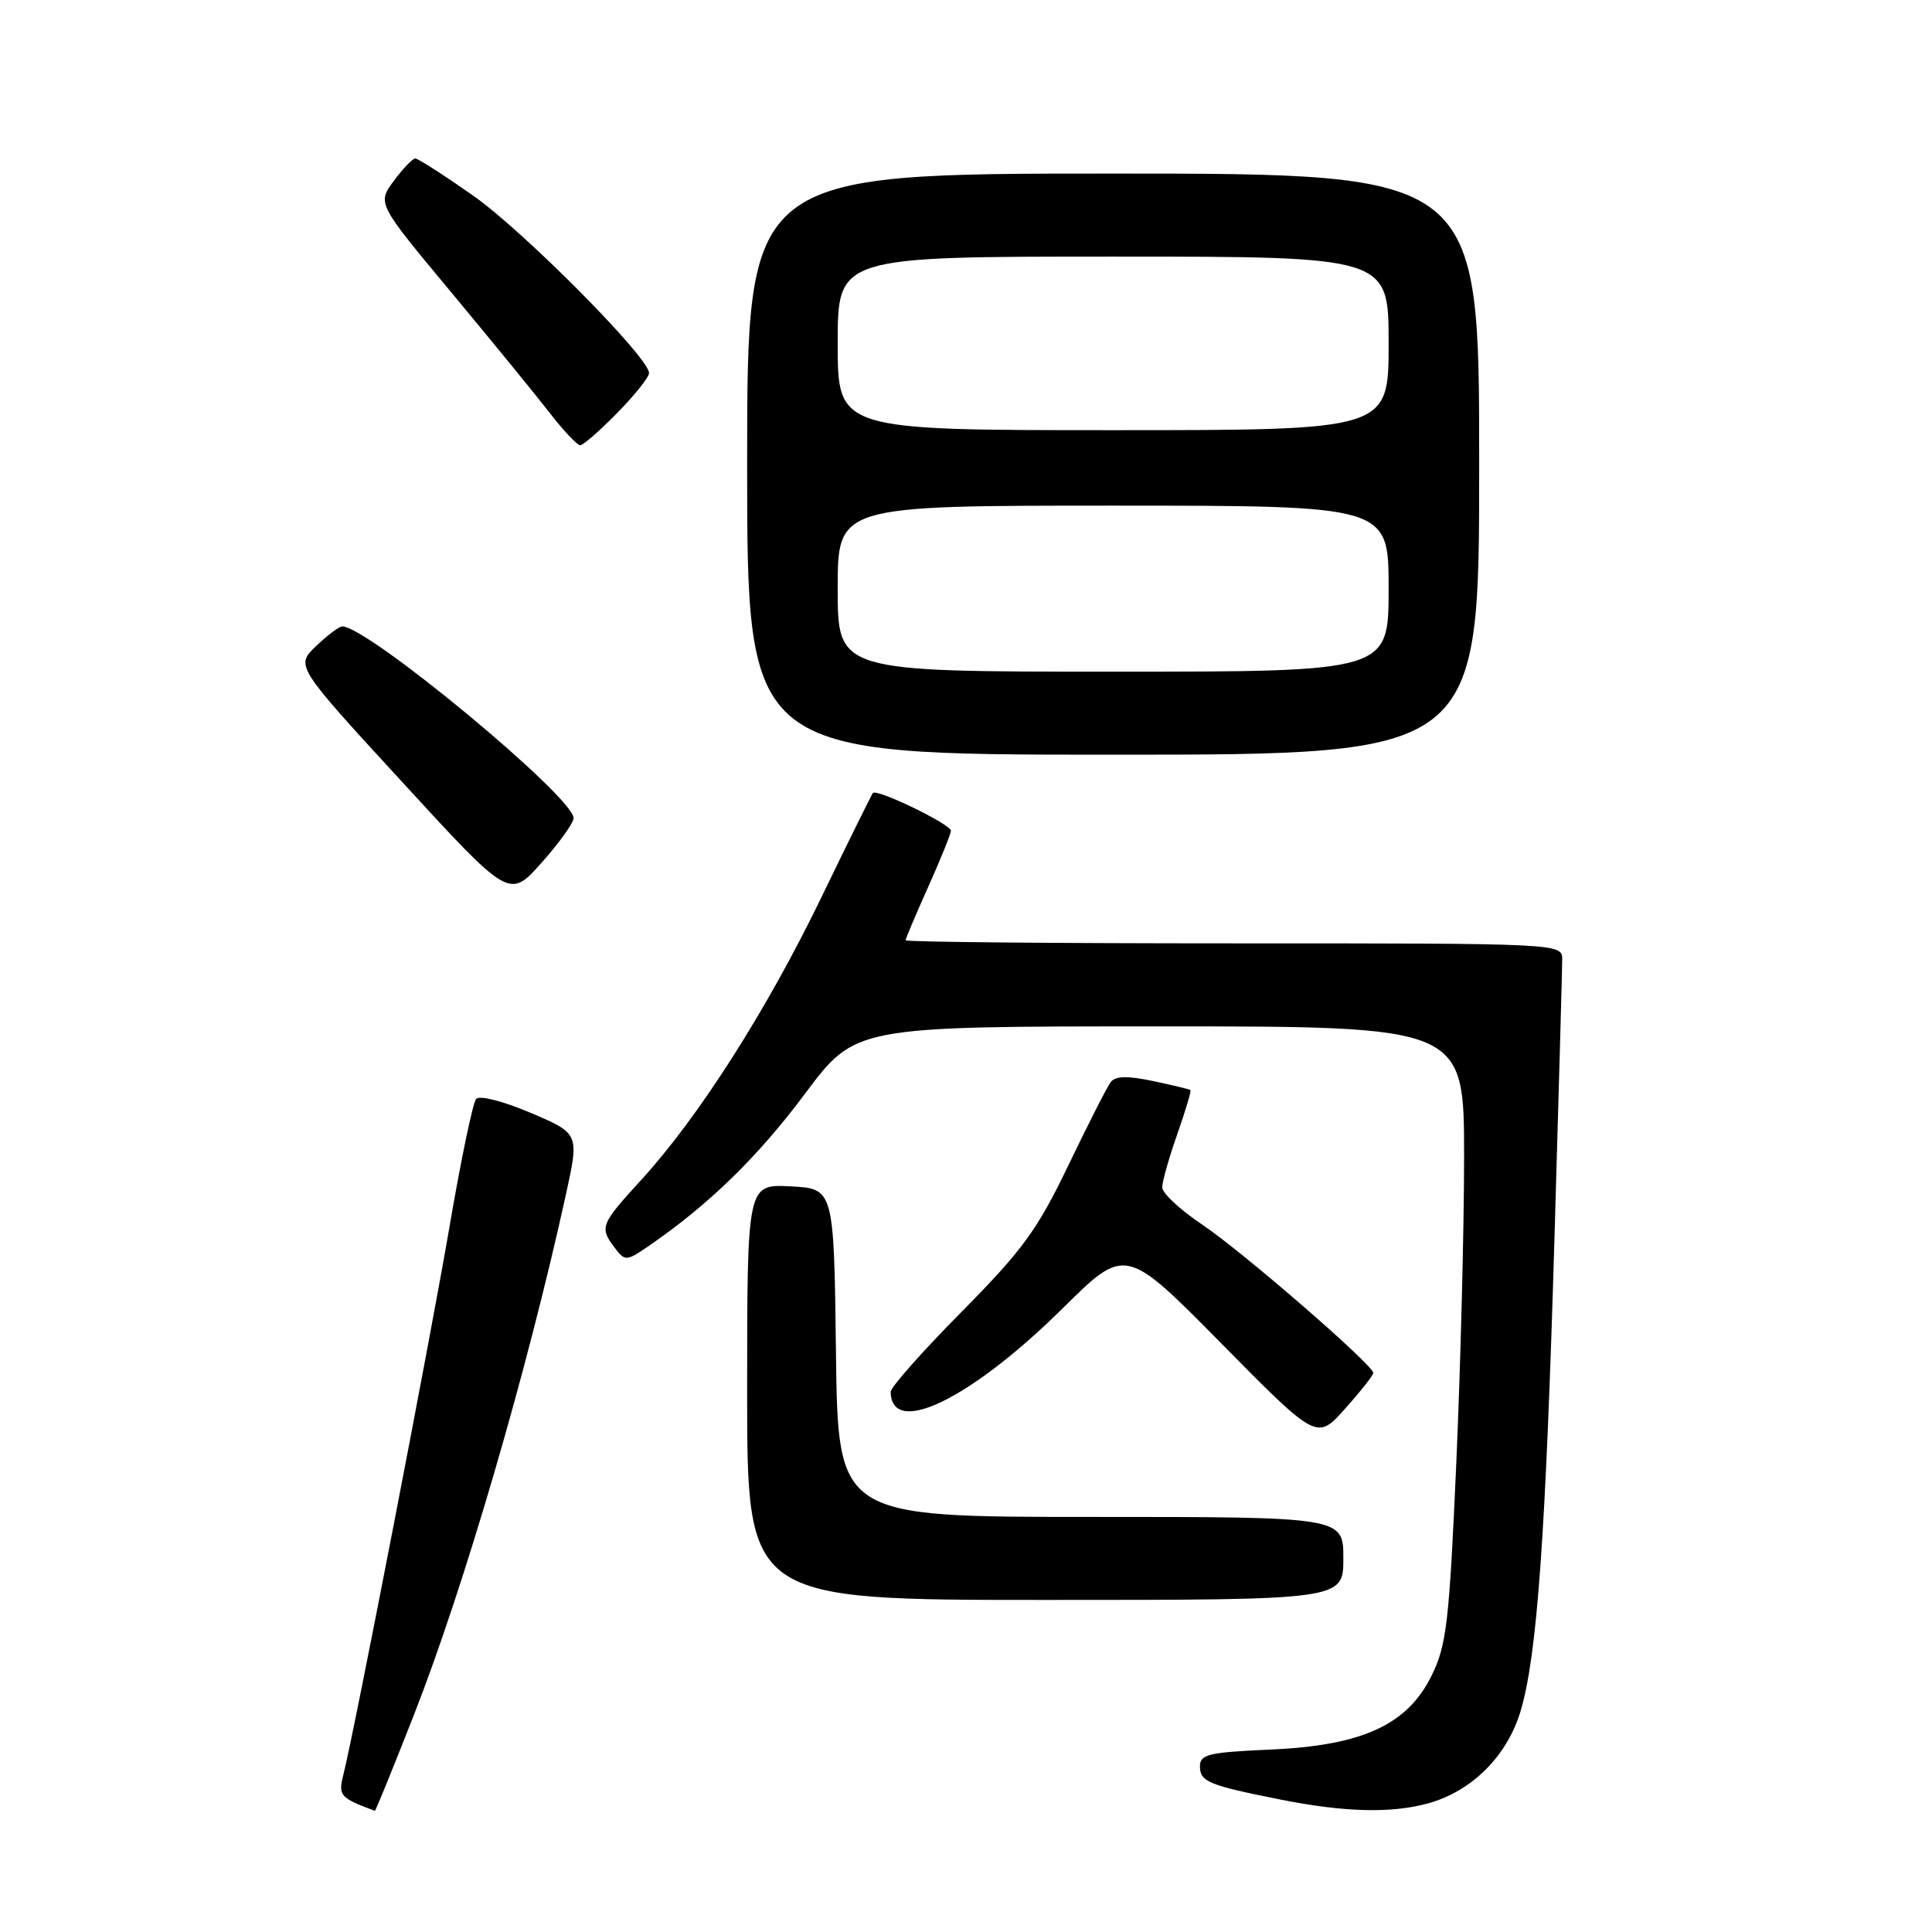 <?xml version="1.0" encoding="UTF-8" standalone="no"?>
<!DOCTYPE svg PUBLIC "-//W3C//DTD SVG 1.1//EN" "http://www.w3.org/Graphics/SVG/1.1/DTD/svg11.dtd" >
<svg xmlns="http://www.w3.org/2000/svg" xmlns:xlink="http://www.w3.org/1999/xlink" version="1.1" viewBox="0 0 256 256">
 <g >
 <path fill="currentColor"
d=" M 54.84 227.25 C 61.48 210.33 69.88 181.56 74.97 158.35 C 76.76 150.20 76.76 150.20 70.32 147.46 C 66.68 145.91 63.54 145.11 63.09 145.61 C 62.66 146.10 61.07 153.70 59.57 162.50 C 56.99 177.58 46.98 229.28 45.48 235.24 C 44.80 237.93 45.08 238.24 49.67 239.94 C 49.77 239.97 52.09 234.26 54.84 227.25 Z  M 189.28 238.94 C 195.06 237.33 199.73 232.65 201.50 226.68 C 203.68 219.34 204.82 203.37 205.98 163.90 C 206.54 144.88 207.00 128.34 207.00 127.15 C 207.00 125.00 207.00 125.00 163.50 125.00 C 139.57 125.00 120.00 124.82 120.00 124.59 C 120.00 124.37 121.35 121.18 123.00 117.50 C 124.65 113.82 126.00 110.48 126.00 110.08 C 126.00 109.22 116.17 104.46 115.66 105.08 C 115.48 105.31 112.38 111.58 108.79 119.00 C 101.56 133.93 92.55 148.05 84.96 156.35 C 79.54 162.28 79.41 162.63 81.47 165.36 C 82.84 167.16 82.99 167.15 86.19 164.94 C 94.03 159.52 100.45 153.25 106.67 144.92 C 113.33 136.00 113.33 136.00 153.66 136.00 C 194.00 136.00 194.00 136.00 194.00 153.26 C 194.00 162.76 193.53 181.10 192.96 194.01 C 192.03 214.96 191.68 217.99 189.71 222.00 C 186.49 228.56 180.52 231.30 168.28 231.83 C 160.13 232.19 159.00 232.46 159.00 234.05 C 159.00 236.09 160.12 236.55 169.72 238.46 C 178.17 240.14 184.39 240.30 189.28 238.94 Z  M 178.00 206.50 C 178.00 201.00 178.00 201.00 144.52 201.00 C 111.04 201.00 111.04 201.00 110.77 179.25 C 110.50 157.50 110.50 157.50 104.75 157.20 C 99.00 156.90 99.00 156.90 99.00 184.45 C 99.00 212.00 99.00 212.00 138.50 212.00 C 178.00 212.00 178.00 212.00 178.00 206.50 Z  M 181.97 181.93 C 182.02 180.92 164.63 165.84 159.25 162.23 C 156.36 160.30 154.00 158.09 154.00 157.33 C 154.00 156.57 154.89 153.41 155.99 150.30 C 157.08 147.19 157.87 144.55 157.74 144.44 C 157.61 144.33 155.37 143.79 152.77 143.24 C 149.38 142.53 147.79 142.57 147.18 143.38 C 146.71 143.99 144.18 148.96 141.56 154.42 C 137.43 163.00 135.53 165.61 127.40 173.84 C 122.23 179.06 118.01 183.83 118.02 184.42 C 118.10 190.52 128.61 185.42 140.81 173.36 C 149.12 165.14 149.12 165.14 161.81 177.99 C 174.50 190.85 174.50 190.85 178.22 186.67 C 180.27 184.38 181.95 182.25 181.97 181.93 Z  M 76.00 108.40 C 76.00 105.60 48.73 83.00 45.35 83.00 C 44.94 83.00 43.38 84.18 41.88 85.61 C 39.15 88.23 39.15 88.23 53.33 103.66 C 67.50 119.10 67.50 119.10 71.75 114.33 C 74.09 111.70 76.00 109.04 76.00 108.40 Z  M 196.00 61.50 C 196.00 23.00 196.00 23.00 147.50 23.00 C 99.00 23.00 99.00 23.00 99.00 61.50 C 99.00 100.00 99.00 100.00 147.50 100.00 C 196.00 100.00 196.00 100.00 196.00 61.50 Z  M 81.79 54.71 C 84.11 52.35 86.00 49.98 86.00 49.43 C 86.00 47.37 69.40 30.63 62.68 25.91 C 58.83 23.21 55.39 21.00 55.03 21.00 C 54.67 21.00 53.39 22.34 52.18 23.97 C 49.98 26.95 49.98 26.95 59.78 38.72 C 65.17 45.20 71.06 52.41 72.87 54.75 C 74.68 57.09 76.49 59.00 76.88 59.00 C 77.27 59.00 79.48 57.07 81.79 54.71 Z  M 111.00 78.00 C 111.00 67.00 111.00 67.00 147.50 67.00 C 184.00 67.00 184.00 67.00 184.00 78.00 C 184.00 89.00 184.00 89.00 147.50 89.00 C 111.00 89.00 111.00 89.00 111.00 78.00 Z  M 111.00 45.50 C 111.00 34.00 111.00 34.00 147.50 34.00 C 184.00 34.00 184.00 34.00 184.00 45.50 C 184.00 57.00 184.00 57.00 147.50 57.00 C 111.00 57.00 111.00 57.00 111.00 45.50 Z "/>
</g>
</svg>